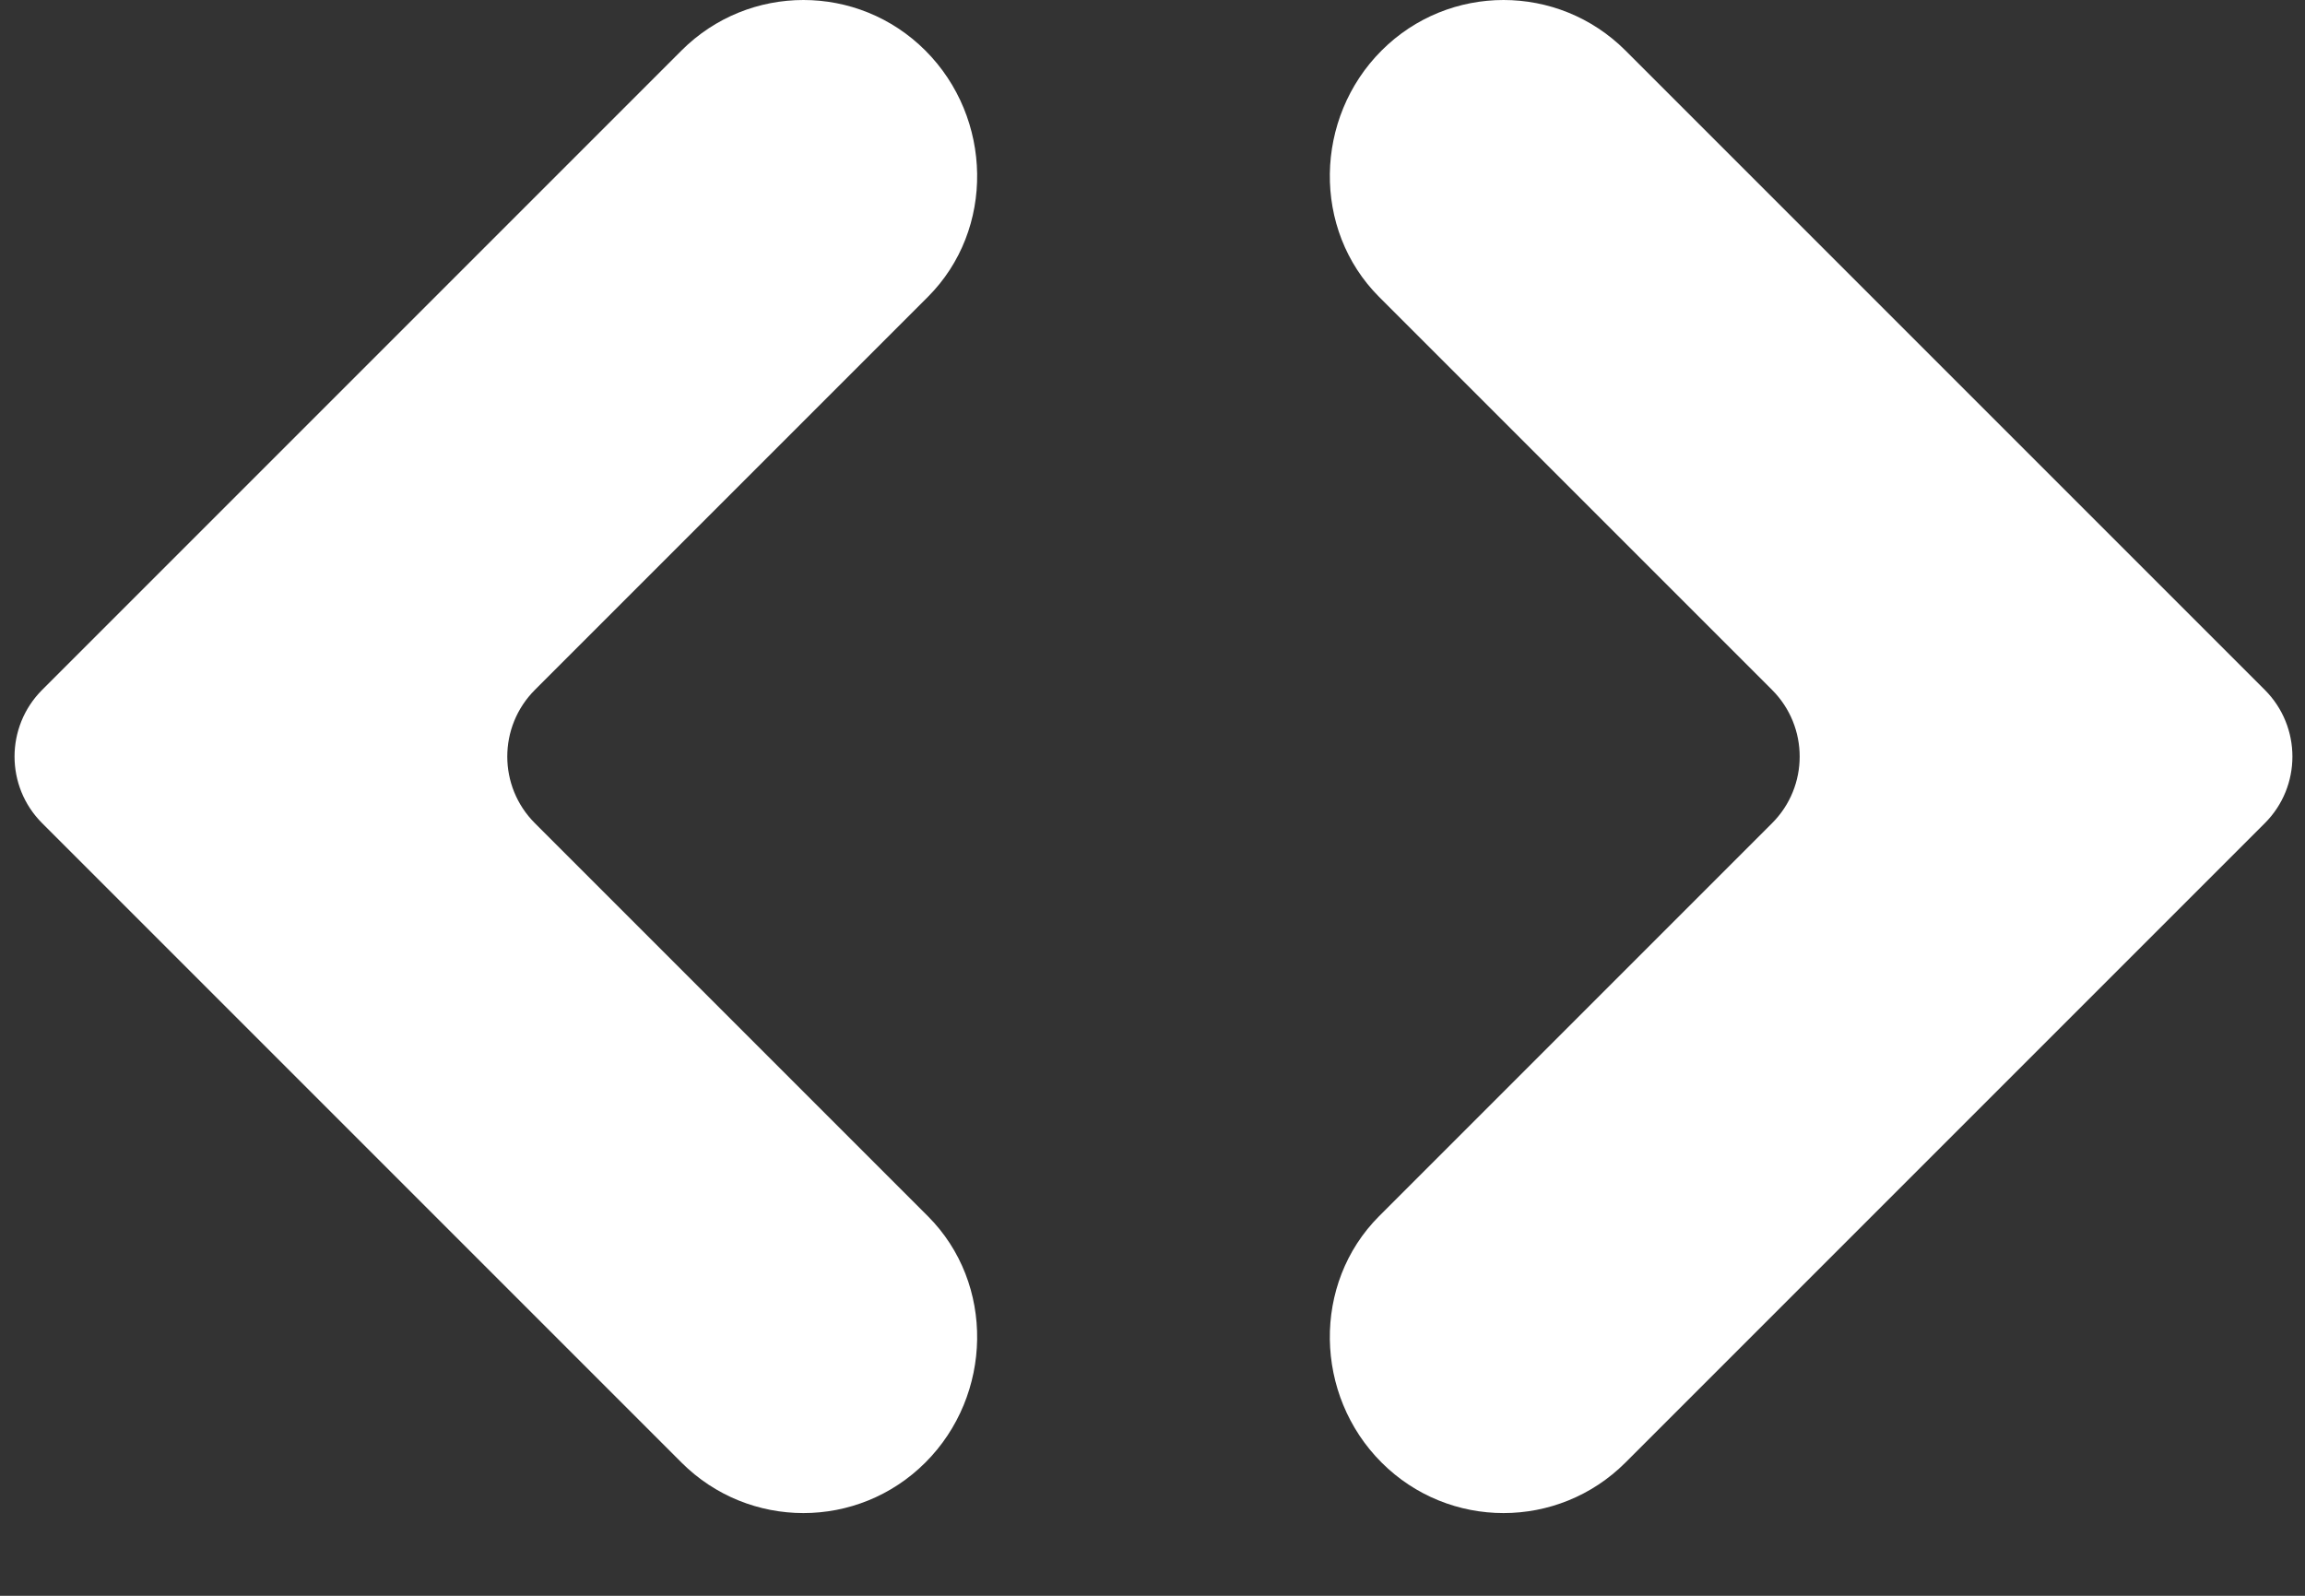 <?xml version="1.0" encoding="UTF-8"?>
<svg width="26px" height="18px" viewBox="0 0 26 18" version="1.1" xmlns="http://www.w3.org/2000/svg" xmlns:xlink="http://www.w3.org/1999/xlink">
    <rect x="0" y="0" width="26" height="18" fill="#333333" stroke="none"/>
    <!-- Generator: Sketch 40.2 (33826) - http://www.bohemiancoding.com/sketch -->
    <title>code</title>
    <desc>Created with Sketch.</desc>
    <defs></defs>
    <g id="Page-1" stroke="none" stroke-width="1" fill="none" fill-rule="evenodd">
        <path d="M15.584,16.497 C14.824,15.738 14.797,14.478 15.556,13.718 L19.988,9.286 C20.404,8.871 20.404,8.197 19.988,7.781 L15.556,3.349 C14.797,2.589 14.824,1.33 15.584,0.57 C16.344,-0.19 17.575,-0.19 18.335,0.57 L25.546,7.781 C25.962,8.197 25.962,8.871 25.546,9.286 L18.335,16.497 C17.575,17.257 16.344,17.257 15.584,16.497 Z M10.438,16.497 C11.198,15.738 11.226,14.478 10.466,13.718 L6.034,9.286 C5.618,8.871 5.618,8.197 6.034,7.781 L10.466,3.349 C11.226,2.589 11.198,1.33 10.438,0.57 C9.678,-0.19 8.447,-0.19 7.687,0.57 L0.476,7.781 C0.06,8.197 0.06,8.871 0.476,9.286 L7.687,16.497 C8.447,17.257 9.678,17.257 10.438,16.497 Z" id="code" fill="#FFFFFF"></path>
    </g>
</svg>